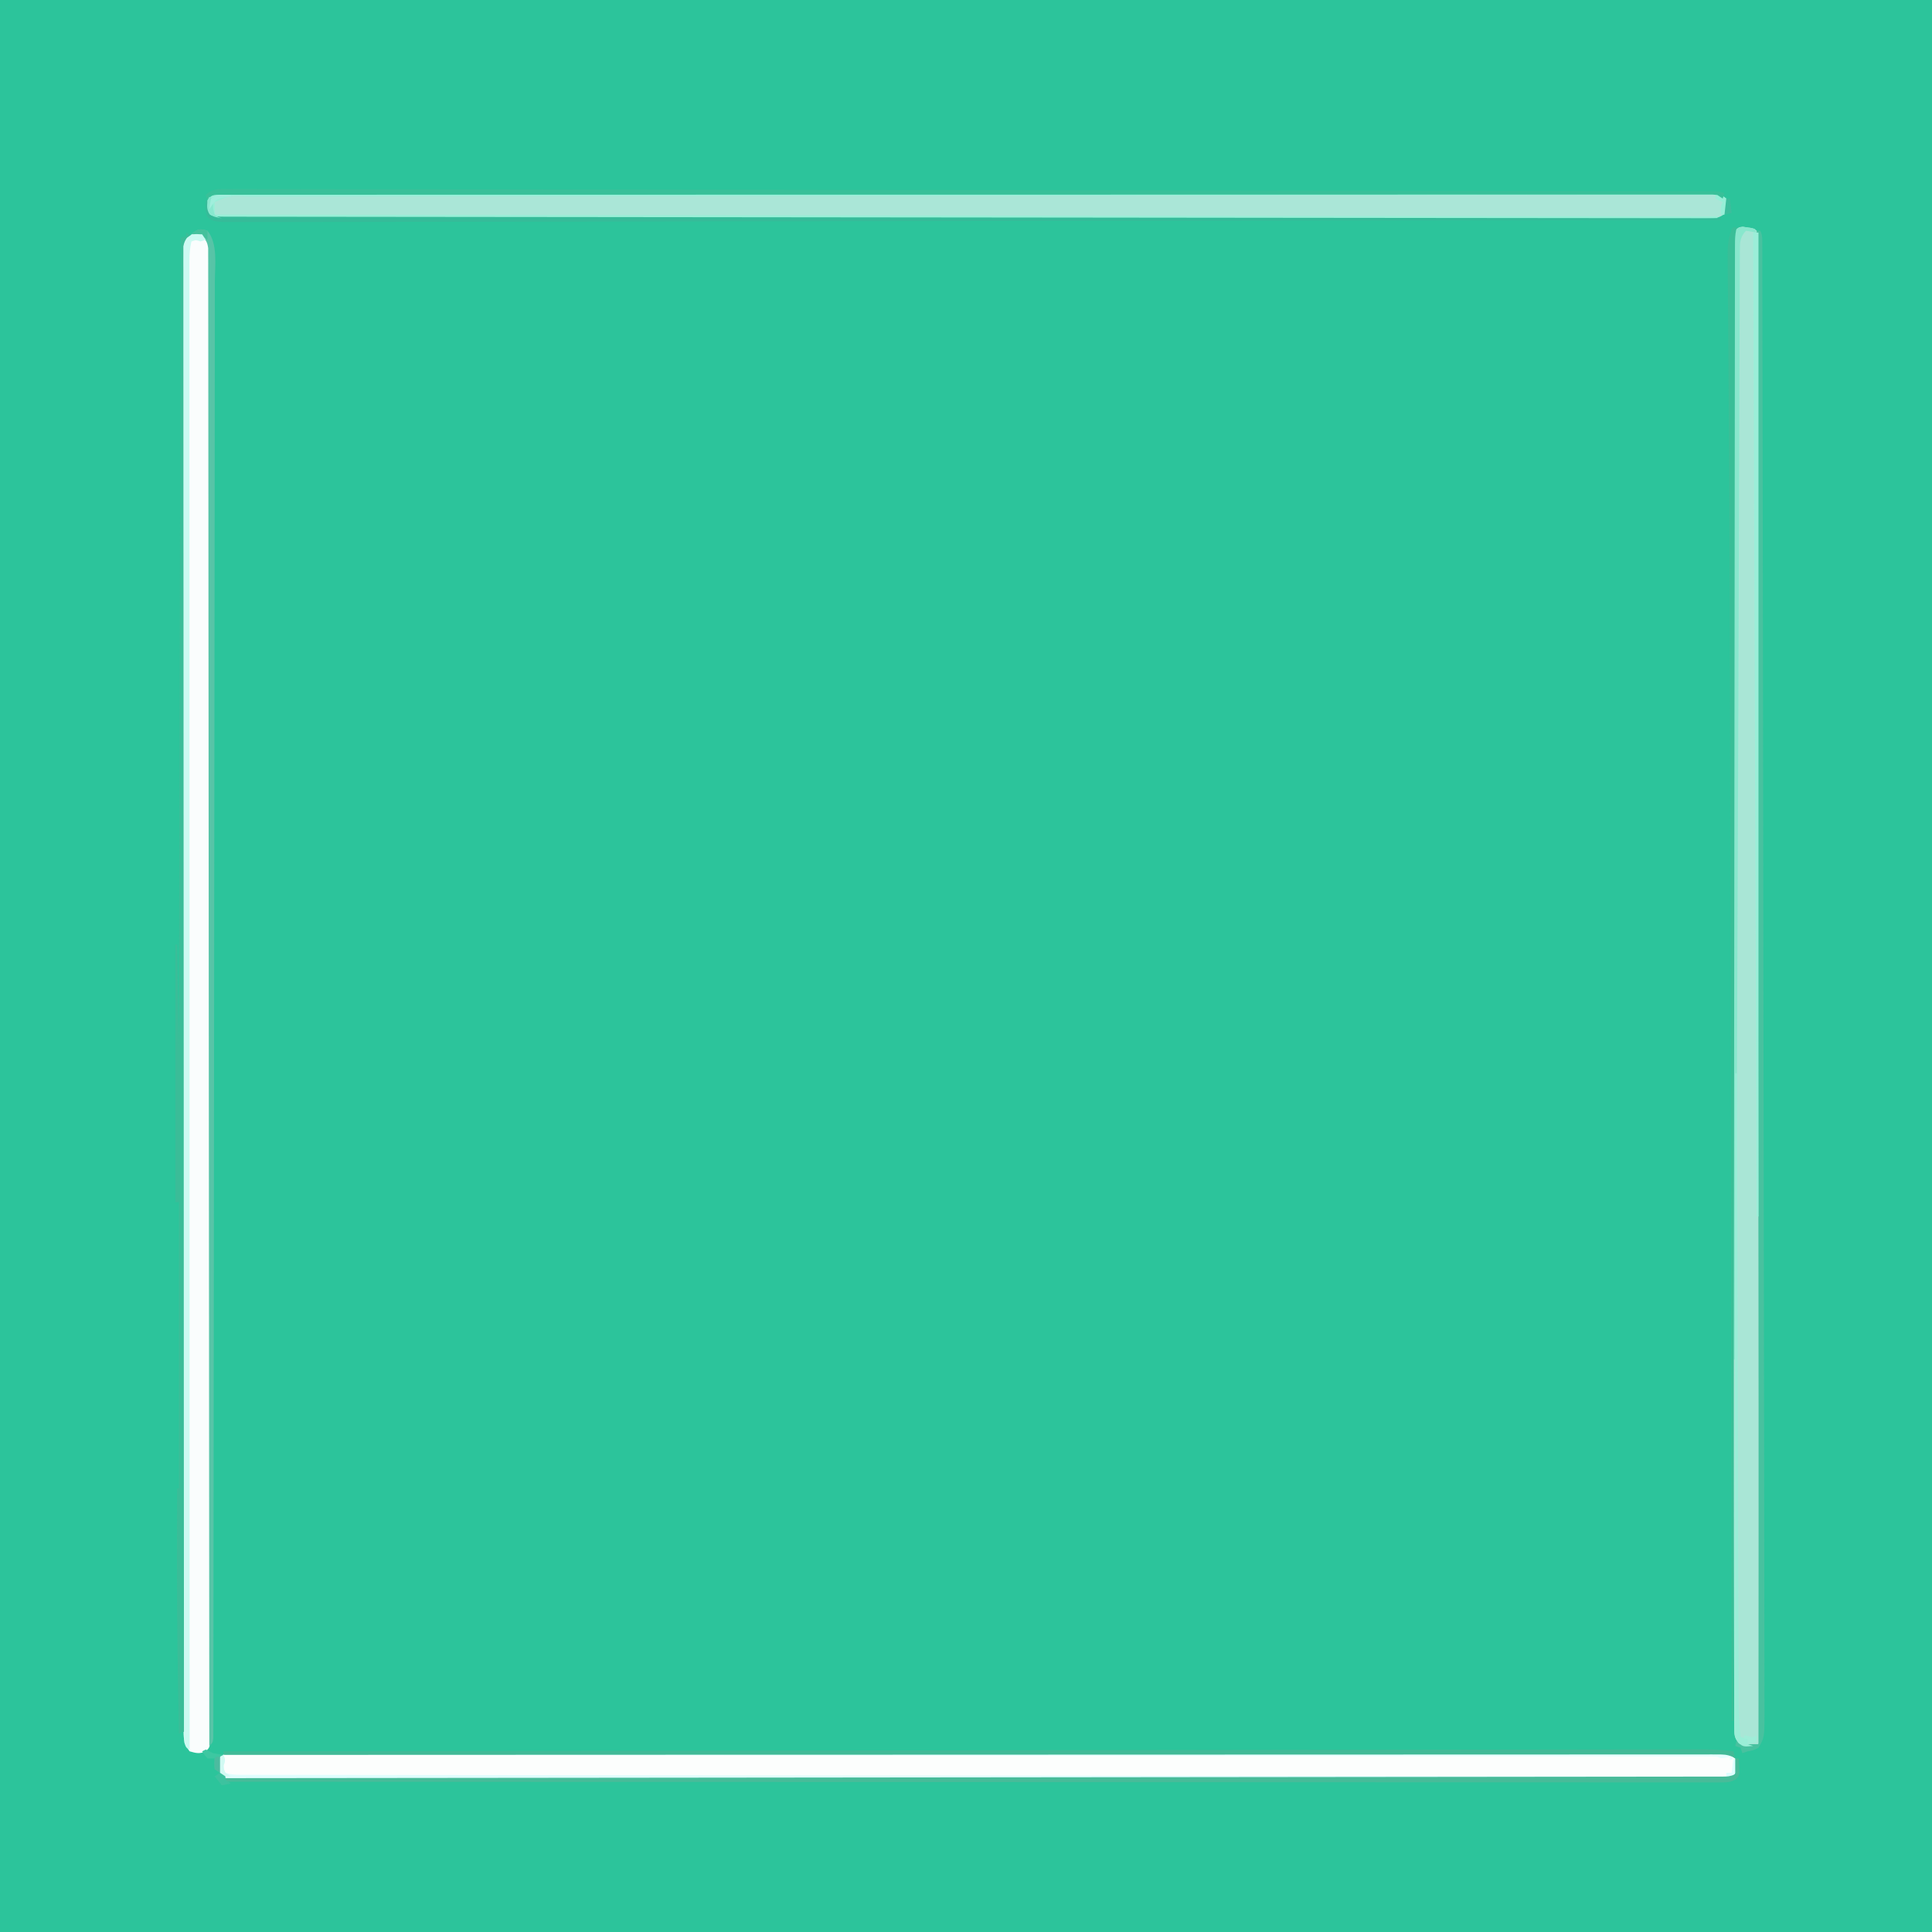 <?xml version="1.0" encoding="UTF-8"?>
<svg version="1.1" xmlns="http://www.w3.org/2000/svg" width="1080" height="1080">
<rect width="100%" height="100%" fill="#333333" stroke="none"/>
<path d="M0 0 C356.4 0 712.8 0 1080 0 C1080 356.4 1080 712.8 1080 1080 C723.6 1080 367.2 1080 0 1080 C0 723.6 0 367.2 0 0 Z " fill="#2CC49B" transform="translate(0,0)"/>
<path d="M0 0 C1.174 0.182 1.174 0.182 2.371 0.367 C3.549 0.526 3.549 0.526 4.75 0.688 C6.809 1.242 6.809 1.242 8.809 3.242 C9.009 5.949 9.083 8.554 9.07 11.262 C9.074 12.106 9.078 12.949 9.082 13.818 C9.093 16.678 9.09 19.538 9.087 22.398 C9.092 24.46 9.098 26.522 9.105 28.584 C9.121 34.286 9.124 39.989 9.125 45.691 C9.129 51.852 9.144 58.013 9.158 64.175 C9.18 74.922 9.195 85.67 9.205 96.417 C9.216 107.828 9.231 119.239 9.251 130.649 C9.252 131.364 9.253 132.078 9.254 132.815 C9.26 135.72 9.265 138.625 9.27 141.53 C9.321 169.891 9.359 198.252 9.393 226.613 C9.421 250.456 9.453 274.298 9.489 298.14 C9.492 299.723 9.494 301.306 9.496 302.889 C9.505 308.428 9.513 313.966 9.521 319.505 C9.635 394.804 9.725 470.102 9.801 545.401 C9.807 551.729 9.814 558.057 9.82 564.385 C9.873 616.187 9.918 667.989 9.93 719.791 C9.932 727.383 9.934 734.974 9.938 742.566 C9.945 759.376 9.949 776.185 9.943 792.995 C9.941 797.86 9.942 802.724 9.945 807.588 C9.948 813.018 9.946 818.449 9.94 823.879 C9.939 825.818 9.939 827.758 9.941 829.697 C9.944 832.297 9.941 834.897 9.936 837.497 C9.938 838.249 9.94 839.001 9.942 839.776 C9.931 842.876 9.797 845.278 8.809 848.242 C7.397 848.52 5.979 848.763 4.559 848.992 C3.77 849.131 2.981 849.271 2.168 849.414 C-0.191 849.242 -0.191 849.242 -2.307 847.627 C-4.745 844.542 -4.697 842.825 -4.709 838.917 C-4.722 837.601 -4.736 836.286 -4.75 834.931 C-4.745 833.462 -4.739 831.993 -4.733 830.524 C-4.742 828.959 -4.752 827.393 -4.763 825.827 C-4.791 821.478 -4.793 817.128 -4.791 812.778 C-4.793 808.01 -4.818 803.242 -4.84 798.474 C-4.881 788.892 -4.899 779.311 -4.911 769.729 C-4.921 761.678 -4.94 753.627 -4.966 745.576 C-4.969 744.409 -4.973 743.242 -4.977 742.039 C-4.984 739.649 -4.992 737.26 -5 734.871 C-5.091 705.451 -5.135 676.032 -5.173 646.613 C-5.187 636.024 -5.203 625.436 -5.22 614.848 C-5.349 533.24 -5.418 451.632 -5.429 370.024 C-5.43 363.815 -5.43 357.607 -5.431 351.398 C-5.432 349.62 -5.432 347.842 -5.432 346.064 C-5.436 317.001 -5.452 287.939 -5.475 258.876 C-5.499 227.657 -5.513 196.438 -5.514 165.218 C-5.515 161.809 -5.515 158.399 -5.515 154.989 C-5.515 154.151 -5.515 153.312 -5.515 152.448 C-5.516 139.03 -5.527 125.612 -5.542 112.194 C-5.556 98.849 -5.56 85.504 -5.551 72.159 C-5.547 64.253 -5.551 56.348 -5.567 48.443 C-5.578 42.56 -5.573 36.677 -5.562 30.794 C-5.56 28.408 -5.563 26.023 -5.572 23.637 C-5.583 20.413 -5.575 17.19 -5.563 13.966 C-5.571 13.027 -5.579 12.089 -5.586 11.123 C-5.535 4.885 -5.535 4.885 -3.805 1.65 C-2.191 0.242 -2.191 0.242 0 0 Z " fill="#A9E6D6" transform="translate(974.191,126.758)"/>
<path d="M0 0 C1.212 -0.01 2.424 -0.02 3.672 -0.03 C5.021 -0.02 6.37 -0.01 7.72 -0 C9.155 -0.004 10.591 -0.01 12.027 -0.017 C15.995 -0.032 19.962 -0.022 23.93 -0.007 C28.238 0.004 32.546 -0.009 36.854 -0.018 C44.412 -0.031 51.97 -0.029 59.528 -0.017 C70.766 0 82.005 -0.005 93.244 -0.015 C113.313 -0.032 133.382 -0.027 153.451 -0.012 C171.014 0.001 188.577 0.006 206.141 0.004 C207.304 0.004 208.468 0.004 209.666 0.003 C214.389 0.003 219.112 0.002 223.835 0.001 C268.169 -0.006 312.502 0.01 356.836 0.036 C396.25 0.059 435.665 0.064 475.079 0.054 C485.17 0.052 495.261 0.049 505.352 0.047 C507.216 0.046 507.216 0.046 509.117 0.046 C542.02 0.038 574.924 0.044 607.827 0.055 C611.367 0.056 614.906 0.058 618.445 0.059 C620.793 0.059 623.141 0.06 625.489 0.061 C643.043 0.067 660.598 0.065 678.152 0.061 C698.107 0.056 718.061 0.062 738.016 0.082 C749.193 0.093 760.37 0.095 771.546 0.086 C779.003 0.081 786.459 0.087 793.915 0.101 C798.17 0.109 802.424 0.113 806.679 0.103 C810.546 0.094 814.412 0.099 818.278 0.115 C819.672 0.118 821.066 0.116 822.46 0.109 C824.347 0.1 826.234 0.111 828.12 0.123 C829.167 0.123 830.213 0.124 831.292 0.124 C834.609 0.565 836.498 1.436 839.123 3.5 C839.635 7.087 839.946 9.378 837.748 12.375 C834.523 14.608 832.394 14.626 828.493 14.629 C826.682 14.634 826.682 14.634 824.834 14.639 C823.479 14.638 822.124 14.636 820.769 14.634 C819.336 14.636 817.902 14.639 816.468 14.642 C812.497 14.648 808.526 14.648 804.554 14.647 C800.246 14.647 795.937 14.653 791.628 14.659 C783.069 14.668 774.509 14.672 765.949 14.674 C755.703 14.677 745.456 14.686 735.209 14.694 C710.441 14.715 685.672 14.726 660.904 14.735 C649.194 14.739 637.484 14.744 625.775 14.749 C585.716 14.767 545.657 14.782 505.599 14.79 C503.083 14.79 500.567 14.791 498.051 14.791 C496.179 14.791 496.179 14.791 494.27 14.792 C487.948 14.793 481.627 14.794 475.305 14.795 C473.423 14.796 473.423 14.796 471.503 14.796 C430.803 14.804 390.103 14.827 349.403 14.86 C306.404 14.894 263.405 14.914 220.406 14.917 C215.689 14.918 210.973 14.918 206.257 14.919 C205.096 14.919 203.935 14.919 202.738 14.919 C184.014 14.921 165.29 14.937 146.566 14.958 C127.762 14.978 108.959 14.983 90.155 14.974 C78.972 14.969 67.788 14.975 56.604 14.996 C49.145 15.01 41.685 15.009 34.225 14.996 C29.968 14.989 25.71 14.988 21.453 15.005 C17.585 15.021 13.718 15.018 9.85 15 C8.454 14.997 7.059 15.001 5.663 15.012 C3.777 15.025 1.89 15.013 0.003 14.998 C-1.044 14.999 -2.091 14.999 -3.17 14.999 C-6.591 14.369 -7.775 13.225 -9.877 10.5 C-10.377 7.5 -10.377 7.5 -9.877 4.5 C-6.874 0.609 -4.836 0 0 0 Z " fill="#AAE6D7" transform="translate(125.877,107.5)"/>
<path d="M0 0 C3 0.562 3 0.562 5.156 2.722 C7.292 6.012 7.5 7.687 7.501 11.573 C7.511 12.789 7.521 14.005 7.532 15.257 C7.523 16.606 7.513 17.955 7.503 19.304 C7.508 20.743 7.513 22.182 7.521 23.621 C7.537 27.594 7.527 31.566 7.514 35.539 C7.504 39.854 7.517 44.169 7.527 48.485 C7.541 56.053 7.541 63.622 7.531 71.191 C7.516 82.446 7.523 93.7 7.535 104.955 C7.557 125.052 7.555 145.15 7.543 165.247 C7.533 182.833 7.53 200.419 7.535 218.005 C7.536 219.753 7.536 219.753 7.536 221.536 C7.537 226.265 7.539 230.994 7.54 235.724 C7.552 280.113 7.541 324.503 7.52 368.893 C7.501 408.361 7.502 447.829 7.521 487.297 C7.543 531.607 7.551 575.917 7.539 620.227 C7.538 624.947 7.537 629.667 7.535 634.387 C7.535 636.131 7.535 636.131 7.534 637.91 C7.53 655.489 7.535 673.069 7.545 690.648 C7.557 710.628 7.554 730.608 7.532 750.588 C7.52 761.781 7.52 772.974 7.535 784.167 C7.544 791.631 7.538 799.095 7.521 806.56 C7.511 810.821 7.508 815.081 7.522 819.342 C7.535 823.212 7.53 827.081 7.51 830.951 C7.505 832.348 7.508 833.746 7.518 835.143 C7.531 837.03 7.517 838.917 7.501 840.803 C7.501 841.851 7.501 842.899 7.501 843.978 C7 846.562 7 846.562 5.191 848.422 C1.8 850.187 -0.405 849.608 -4 848.562 C-6.835 844.895 -7.375 842.141 -7.377 837.566 C-7.389 835.747 -7.389 835.747 -7.401 833.891 C-7.394 832.546 -7.387 831.201 -7.38 829.855 C-7.384 828.42 -7.388 826.985 -7.394 825.549 C-7.407 821.587 -7.401 817.624 -7.392 813.662 C-7.385 809.358 -7.396 805.054 -7.404 800.75 C-7.416 793.201 -7.418 785.652 -7.411 778.102 C-7.402 766.877 -7.41 755.651 -7.422 744.425 C-7.441 724.379 -7.444 704.334 -7.439 684.288 C-7.434 666.746 -7.435 649.205 -7.44 631.663 C-7.441 629.313 -7.442 626.963 -7.443 624.613 C-7.444 621.071 -7.445 617.53 -7.446 613.989 C-7.457 581.054 -7.462 548.118 -7.454 515.183 C-7.453 513.32 -7.453 513.32 -7.453 511.419 C-7.45 501.329 -7.448 491.24 -7.445 481.151 C-7.435 441.784 -7.443 402.416 -7.467 363.049 C-7.493 318.851 -7.505 274.652 -7.498 230.454 C-7.498 225.745 -7.497 221.037 -7.496 216.328 C-7.496 215.169 -7.496 214.009 -7.496 212.815 C-7.494 195.28 -7.502 177.746 -7.515 160.212 C-7.529 140.282 -7.53 120.352 -7.513 100.422 C-7.503 89.259 -7.504 78.095 -7.522 66.932 C-7.532 59.485 -7.528 52.039 -7.512 44.593 C-7.504 40.343 -7.501 36.093 -7.517 31.844 C-7.53 27.983 -7.526 24.123 -7.506 20.262 C-7.503 18.869 -7.506 17.476 -7.516 16.083 C-7.529 14.2 -7.515 12.316 -7.5 10.433 C-7.5 9.388 -7.5 8.343 -7.5 7.266 C-6.667 2.764 -4.422 0.829 0 0 Z " fill="#FAFDFD" transform="translate(110,130.438)"/>
<path d="M0 0 C1.21 -0.006 2.419 -0.011 3.665 -0.017 C5.017 -0.013 6.369 -0.009 7.721 -0.004 C9.155 -0.007 10.59 -0.011 12.024 -0.015 C15.994 -0.024 19.963 -0.021 23.932 -0.016 C28.24 -0.013 32.548 -0.021 36.855 -0.028 C44.415 -0.038 51.974 -0.041 59.533 -0.039 C70.773 -0.036 82.014 -0.045 93.254 -0.055 C114.495 -0.074 135.735 -0.08 156.975 -0.081 C173.374 -0.082 189.772 -0.086 206.17 -0.093 C210.884 -0.094 215.599 -0.096 220.314 -0.098 C221.486 -0.098 222.658 -0.099 223.865 -0.099 C256.844 -0.112 289.823 -0.119 322.802 -0.119 C324.046 -0.118 325.29 -0.118 326.572 -0.118 C332.878 -0.118 339.185 -0.118 345.491 -0.118 C346.744 -0.118 347.996 -0.118 349.287 -0.118 C351.82 -0.118 354.353 -0.118 356.886 -0.117 C396.307 -0.116 435.727 -0.131 475.148 -0.159 C519.402 -0.189 563.657 -0.207 607.911 -0.205 C612.626 -0.205 617.341 -0.204 622.057 -0.204 C623.218 -0.204 624.379 -0.204 625.575 -0.204 C644.292 -0.204 663.01 -0.217 681.727 -0.234 C700.525 -0.251 719.323 -0.253 738.121 -0.24 C749.3 -0.233 760.479 -0.236 771.658 -0.256 C779.116 -0.268 786.573 -0.265 794.031 -0.251 C798.287 -0.243 802.542 -0.242 806.798 -0.258 C810.665 -0.272 814.532 -0.269 818.399 -0.25 C819.793 -0.247 821.188 -0.25 822.582 -0.261 C824.469 -0.274 826.356 -0.261 828.243 -0.246 C829.29 -0.246 830.337 -0.246 831.415 -0.247 C835.004 0.387 836.693 1.694 839.247 4.253 C839.747 7.315 839.747 7.315 839.247 10.253 C837.702 12.29 836.526 13.114 834.247 14.253 C832.372 14.35 830.494 14.381 828.617 14.383 C827.41 14.386 826.202 14.39 824.958 14.394 C823.603 14.393 822.248 14.391 820.894 14.39 C819.46 14.392 818.026 14.395 816.592 14.398 C812.621 14.405 808.65 14.406 804.678 14.406 C800.37 14.407 796.061 14.414 791.753 14.42 C783.193 14.431 774.633 14.437 766.074 14.441 C755.827 14.446 745.58 14.457 735.334 14.467 C710.565 14.493 685.796 14.508 661.028 14.521 C652.827 14.525 644.627 14.53 636.427 14.534 C592.859 14.56 549.291 14.582 505.723 14.594 C495.625 14.597 485.527 14.6 475.429 14.603 C473.547 14.604 473.547 14.604 471.627 14.604 C430.927 14.616 390.227 14.647 349.527 14.689 C307.712 14.732 265.897 14.758 224.082 14.764 C218.182 14.764 212.282 14.765 206.382 14.766 C205.22 14.767 204.059 14.767 202.863 14.767 C184.138 14.77 165.414 14.791 146.69 14.817 C127.887 14.843 109.083 14.851 90.279 14.84 C79.096 14.834 67.912 14.842 56.729 14.87 C49.269 14.887 41.809 14.886 34.349 14.87 C30.092 14.862 25.835 14.862 21.577 14.883 C17.709 14.902 13.842 14.899 9.974 14.877 C8.579 14.873 7.183 14.878 5.787 14.892 C3.901 14.909 2.014 14.893 0.128 14.875 C-0.919 14.876 -1.967 14.876 -3.045 14.877 C-5.753 14.253 -5.753 14.253 -8.124 11.945 C-9.753 9.253 -9.753 9.253 -9.69 5.565 C-8.121 0.021 -5.186 0.003 0 0 Z " fill="#FCFEFD" transform="translate(131.753,979.747)"/>
<path d="M0 0 C0.99 0.66 1.98 1.32 3 2 C2.01 2.33 1.02 2.66 0 3 C-0.33 278.55 -0.66 554.1 -1 838 C-1.99 838.33 -2.98 838.66 -4 839 C-4.178 829.479 -4.344 819.959 -4.5 810.438 C-4.518 809.353 -4.518 809.353 -4.536 808.246 C-4.942 783.288 -5.09 758.336 -5.062 733.375 C-5.062 732.582 -5.061 731.79 -5.06 730.973 C-5.049 721.316 -5.029 711.658 -5 702 C-4.67 702 -4.34 702 -4 702 C-4 649.2 -4 596.4 -4 542 C-4.66 542 -5.32 542 -6 542 C-6 494.48 -6 446.96 -6 398 C-5.67 398 -5.34 398 -5 398 C-4.67 416.48 -4.34 434.96 -4 454 C-3.67 305.17 -3.34 156.34 -3 3 C-2.01 2.67 -1.02 2.34 0 2 C0 1.34 0 0.68 0 0 Z " fill="#3ABD98" transform="translate(104,130)"/>
<path d="M0 0 C1.212 -0.01 2.424 -0.02 3.672 -0.03 C5.021 -0.02 6.37 -0.01 7.72 -0 C9.155 -0.004 10.591 -0.01 12.027 -0.017 C15.995 -0.032 19.962 -0.022 23.93 -0.007 C28.238 0.004 32.546 -0.009 36.854 -0.018 C44.412 -0.031 51.97 -0.029 59.528 -0.017 C70.766 0 82.005 -0.005 93.244 -0.015 C113.313 -0.032 133.382 -0.027 153.451 -0.012 C171.014 0.001 188.577 0.006 206.141 0.004 C207.304 0.004 208.468 0.004 209.666 0.003 C214.389 0.003 219.112 0.002 223.835 0.001 C268.169 -0.006 312.502 0.01 356.836 0.036 C396.25 0.059 435.665 0.064 475.079 0.054 C485.17 0.052 495.261 0.049 505.352 0.047 C507.216 0.046 507.216 0.046 509.117 0.046 C542.02 0.038 574.924 0.044 607.827 0.055 C611.367 0.056 614.906 0.058 618.445 0.059 C620.793 0.059 623.141 0.06 625.489 0.061 C643.043 0.067 660.598 0.065 678.152 0.061 C698.107 0.056 718.061 0.062 738.016 0.082 C749.193 0.093 760.37 0.095 771.546 0.086 C779.003 0.081 786.459 0.087 793.915 0.101 C798.17 0.109 802.424 0.113 806.679 0.103 C810.546 0.094 814.412 0.099 818.278 0.115 C819.672 0.118 821.066 0.116 822.46 0.109 C824.347 0.1 826.234 0.111 828.12 0.123 C829.167 0.123 830.213 0.124 831.292 0.124 C834.61 0.565 836.502 1.427 839.123 3.5 C839.484 6.928 839.682 9.381 838.123 12.5 C837.463 12.5 836.803 12.5 836.123 12.5 C835.998 7.75 835.998 7.75 837.123 5.5 C835.803 4.84 834.483 4.18 833.123 3.5 C833.123 2.84 833.123 2.18 833.123 1.5 C754.092 1.578 675.061 1.658 596.03 1.744 C594.861 1.745 593.692 1.746 592.488 1.748 C567.081 1.775 541.675 1.803 516.269 1.831 C503.81 1.845 491.352 1.859 478.893 1.873 C477.653 1.874 476.414 1.875 475.136 1.877 C434.929 1.921 394.721 1.962 354.513 2.001 C313.205 2.042 271.897 2.085 230.589 2.133 C224.759 2.14 218.928 2.147 213.098 2.153 C211.951 2.155 210.803 2.156 209.621 2.157 C191.126 2.178 172.631 2.196 154.136 2.212 C135.556 2.229 116.976 2.249 98.396 2.273 C87.349 2.287 76.302 2.298 65.254 2.306 C57.881 2.311 50.508 2.32 43.135 2.331 C38.93 2.338 34.725 2.343 30.52 2.343 C26.696 2.344 22.872 2.349 19.048 2.358 C17.021 2.361 14.994 2.36 12.967 2.358 C2.821 1.706 2.821 1.706 -5.877 5.5 C-5.877 7.81 -5.877 10.12 -5.877 12.5 C271.323 12.83 548.523 13.16 834.123 13.5 C834.123 13.83 834.123 14.16 834.123 14.5 C754.096 14.569 674.07 14.632 594.043 14.67 C592.268 14.67 592.268 14.67 590.456 14.671 C564.736 14.683 539.015 14.694 513.294 14.705 C500.681 14.709 488.069 14.715 475.456 14.72 C473.573 14.721 473.573 14.721 471.652 14.722 C430.939 14.739 390.225 14.769 349.512 14.805 C307.688 14.843 265.864 14.868 224.04 14.876 C218.139 14.877 212.237 14.878 206.335 14.88 C205.174 14.88 204.012 14.88 202.815 14.881 C184.086 14.885 165.356 14.904 146.626 14.928 C127.815 14.951 109.005 14.96 90.194 14.954 C79.006 14.951 67.818 14.959 56.63 14.983 C49.167 14.998 41.705 14.999 34.242 14.988 C29.983 14.982 25.724 14.982 21.464 15 C17.595 15.016 13.726 15.014 9.857 14.997 C8.46 14.994 7.064 14.998 5.668 15.009 C3.781 15.024 1.893 15.011 0.006 14.997 C-1.042 14.998 -2.089 14.998 -3.169 14.999 C-6.591 14.369 -7.775 13.225 -9.877 10.5 C-10.377 7.5 -10.377 7.5 -9.877 4.5 C-6.874 0.609 -4.836 0 0 0 Z " fill="#97EFD7" transform="translate(125.877,107.5)"/>
<path d="M0 0 C0.949 0.144 1.897 0.289 2.875 0.438 C3.535 1.427 4.195 2.417 4.875 3.438 C3.885 3.768 2.895 4.098 1.875 4.438 C1.215 4.107 0.555 3.777 -0.125 3.438 C-1.115 3.768 -2.105 4.098 -3.125 4.438 C-3.989 8.166 -4.25 11.608 -4.249 15.432 C-4.251 16.644 -4.254 17.857 -4.256 19.106 C-4.253 20.451 -4.251 21.795 -4.248 23.14 C-4.249 24.575 -4.25 26.01 -4.252 27.445 C-4.255 31.406 -4.251 35.367 -4.247 39.328 C-4.244 43.63 -4.246 47.933 -4.248 52.235 C-4.25 59.782 -4.248 67.328 -4.244 74.874 C-4.238 86.095 -4.238 97.316 -4.239 108.538 C-4.24 127.412 -4.237 146.286 -4.231 165.16 C-4.225 183.854 -4.221 202.547 -4.22 221.24 C-4.22 222.402 -4.22 223.563 -4.22 224.76 C-4.219 230.658 -4.219 236.556 -4.219 242.454 C-4.217 284.252 -4.21 326.049 -4.2 367.847 C-4.191 408.458 -4.184 449.069 -4.18 489.68 C-4.18 490.931 -4.18 492.183 -4.18 493.472 C-4.178 506.038 -4.177 518.605 -4.176 531.171 C-4.173 556.772 -4.17 582.372 -4.167 607.972 C-4.167 609.738 -4.167 609.738 -4.167 611.539 C-4.158 690.172 -4.142 768.805 -4.125 847.438 C-6.125 846.438 -6.125 846.438 -7.125 843.438 C-7.219 841.523 -7.252 839.606 -7.254 837.69 C-7.259 835.877 -7.259 835.877 -7.264 834.028 C-7.262 832.678 -7.261 831.327 -7.259 829.977 C-7.261 828.543 -7.264 827.11 -7.266 825.677 C-7.273 821.712 -7.273 817.747 -7.272 813.782 C-7.272 809.478 -7.278 805.174 -7.283 800.871 C-7.293 792.323 -7.297 783.775 -7.299 775.227 C-7.302 764.994 -7.31 754.761 -7.319 744.528 C-7.34 719.793 -7.351 695.059 -7.359 670.324 C-7.364 658.63 -7.369 646.936 -7.374 635.242 C-7.392 595.235 -7.407 555.229 -7.414 515.222 C-7.415 512.71 -7.415 510.198 -7.416 507.685 C-7.416 505.816 -7.416 505.816 -7.417 503.91 C-7.418 497.597 -7.419 491.284 -7.42 484.971 C-7.42 483.719 -7.421 482.466 -7.421 481.175 C-7.429 440.53 -7.452 399.885 -7.485 359.24 C-7.519 316.297 -7.539 273.354 -7.542 230.41 C-7.542 225.701 -7.543 220.991 -7.543 216.281 C-7.544 215.121 -7.544 213.961 -7.544 212.766 C-7.546 194.068 -7.562 175.369 -7.582 156.67 C-7.602 137.892 -7.608 119.114 -7.599 100.337 C-7.593 89.168 -7.599 78 -7.621 66.832 C-7.634 59.383 -7.634 51.934 -7.621 44.484 C-7.614 40.233 -7.613 35.982 -7.63 31.73 C-7.646 27.868 -7.643 24.006 -7.625 20.143 C-7.622 18.75 -7.625 17.356 -7.636 15.962 C-7.65 14.078 -7.637 12.194 -7.623 10.311 C-7.623 9.265 -7.624 8.219 -7.624 7.142 C-6.778 2.557 -4.539 0.635 0 0 Z " fill="#CDFAF2" transform="translate(110.125,130.562)"/>
<path d="M0 0 C5.891 7.251 4.138 19.28 4.113 28.08 C4.113 29.507 4.113 30.934 4.113 32.361 C4.113 36.282 4.107 40.202 4.1 44.122 C4.093 48.388 4.092 52.653 4.09 56.919 C4.086 64.394 4.079 71.87 4.069 79.345 C4.054 90.461 4.045 101.576 4.036 112.692 C4.021 133.696 3.998 154.699 3.974 175.703 C3.954 191.915 3.937 208.127 3.921 224.339 C3.916 229.003 3.911 233.668 3.906 238.332 C3.905 239.491 3.904 240.651 3.903 241.845 C3.87 274.458 3.834 307.07 3.795 339.682 C3.793 340.912 3.792 342.142 3.79 343.408 C3.782 349.641 3.775 355.873 3.767 362.106 C3.765 363.963 3.765 363.963 3.763 365.857 C3.76 368.36 3.757 370.863 3.753 373.366 C3.706 412.345 3.666 451.323 3.633 490.302 C3.596 534.072 3.552 577.842 3.498 621.611 C3.492 626.273 3.487 630.935 3.481 635.597 C3.479 636.745 3.478 637.893 3.477 639.076 C3.454 657.587 3.438 676.098 3.425 694.61 C3.411 713.192 3.389 731.774 3.36 750.356 C3.343 761.409 3.332 772.462 3.328 783.515 C3.325 790.885 3.315 798.254 3.299 805.624 C3.29 809.832 3.284 814.039 3.287 818.247 C3.29 822.067 3.284 825.887 3.27 829.707 C3.266 831.088 3.266 832.468 3.27 833.849 C3.274 835.71 3.266 837.572 3.256 839.434 C3.255 840.468 3.254 841.503 3.252 842.569 C3 845 3 845 1 847 C1 846.271 0.999 845.543 0.999 844.792 C0.955 765.502 0.908 686.211 0.841 606.92 C0.84 605.737 0.839 604.553 0.838 603.334 C0.816 577.613 0.794 551.892 0.771 526.171 C0.76 513.558 0.749 500.946 0.738 488.333 C0.736 487.078 0.735 485.823 0.734 484.53 C0.699 443.816 0.673 403.102 0.652 362.389 C0.63 320.565 0.599 278.741 0.555 236.917 C0.549 231.016 0.543 225.114 0.537 219.212 C0.536 218.051 0.534 216.889 0.533 215.692 C0.514 196.963 0.506 178.233 0.502 159.503 C0.497 140.693 0.481 121.882 0.454 103.071 C0.439 91.883 0.432 80.695 0.436 69.507 C0.439 62.044 0.43 54.582 0.413 47.119 C0.403 42.86 0.398 38.601 0.407 34.342 C0.414 30.472 0.408 26.603 0.391 22.734 C0.387 21.337 0.388 19.941 0.395 18.545 C0.403 16.658 0.392 14.77 0.379 12.883 C0.378 11.835 0.377 10.788 0.377 9.708 C-0.057 6.588 -0.786 5.219 -3 3 C-6.102 2.191 -6.102 2.191 -9 2 C-5.963 -1.037 -4.062 -1.354 0 0 Z " fill="#57C4A7" transform="translate(116,129)"/>
<path d="M0 0 C0.66 0 1.32 0 2 0 C3.325 2.649 3.129 4.636 3.134 7.605 C3.139 8.807 3.143 10.009 3.148 11.247 C3.147 12.596 3.147 13.944 3.147 15.293 C3.15 16.72 3.154 18.147 3.158 19.574 C3.169 23.527 3.173 27.48 3.176 31.433 C3.18 35.722 3.19 40.01 3.2 44.299 C3.218 52.819 3.23 61.34 3.241 69.86 C3.254 80.06 3.273 90.26 3.292 100.46 C3.337 125.118 3.373 149.776 3.407 174.433 C3.423 186.093 3.441 197.752 3.459 209.412 C3.519 249.305 3.578 289.198 3.629 329.092 C3.632 331.597 3.635 334.103 3.638 336.609 C3.642 339.12 3.645 341.632 3.648 344.144 C3.655 349.183 3.661 354.222 3.667 359.261 C3.669 360.511 3.671 361.76 3.672 363.048 C3.724 403.567 3.789 444.087 3.861 484.607 C3.937 527.423 4.002 570.238 4.054 613.054 C4.06 617.752 4.066 622.45 4.071 627.148 C4.073 628.304 4.074 629.461 4.076 630.653 C4.099 649.291 4.133 667.928 4.169 686.566 C4.206 705.291 4.232 724.016 4.246 742.742 C4.255 753.873 4.272 765.005 4.301 776.136 C4.32 783.567 4.328 790.999 4.327 798.43 C4.326 802.667 4.331 806.904 4.348 811.141 C4.364 814.996 4.366 818.851 4.358 822.707 C4.356 824.745 4.37 826.784 4.384 828.822 C4.323 842.264 4.323 842.264 1 848 C-2 849.5 -2 849.5 -5 850 C-5.99 850.33 -6.98 850.66 -8 851 C-8.495 849.515 -8.495 849.515 -9 848 C-9.99 847.67 -10.98 847.34 -12 847 C-11.67 845.68 -11.34 844.36 -11 843 C-10.505 844.485 -10.505 844.485 -10 846 C-6.37 846 -2.74 846 1 846 C1.034 809.084 1.052 772.167 1.062 735.251 C1.062 732.949 1.063 730.647 1.064 728.345 C1.088 641.251 1.018 554.158 0.505 259.452 C0.498 256.258 0.492 253.063 0.486 249.869 C0.333 168.365 0.174 86.861 0 0 Z " fill="#48C19F" transform="translate(982,129)"/>
<path d="M0 0 C1.187 0.182 1.187 0.182 2.398 0.367 C3.593 0.526 3.593 0.526 4.812 0.688 C5.46 0.871 6.107 1.054 6.773 1.242 C7.103 1.902 7.433 2.562 7.773 3.242 C4.803 2.747 4.803 2.747 1.773 2.242 C-1.581 5.747 -1.657 8.959 -1.624 13.581 C-1.631 14.326 -1.637 15.071 -1.644 15.839 C-1.662 18.351 -1.659 20.863 -1.657 23.376 C-1.665 25.191 -1.676 27.007 -1.687 28.823 C-1.714 33.829 -1.723 38.836 -1.729 43.843 C-1.739 49.246 -1.766 54.649 -1.79 60.052 C-1.831 69.455 -1.861 78.858 -1.884 88.261 C-1.917 102.031 -1.967 115.8 -2.021 129.569 C-2.11 152.139 -2.185 174.709 -2.252 197.279 C-2.344 228.002 -2.449 258.724 -2.56 289.447 C-2.598 299.885 -2.635 310.322 -2.672 320.759 C-2.682 323.352 -2.691 325.945 -2.7 328.539 C-2.761 345.248 -2.819 361.958 -2.875 378.668 C-3.162 463.527 -3.612 548.385 -4.227 633.242 C-4.557 633.242 -4.887 633.242 -5.227 633.242 C-5.278 573.332 -5.326 513.421 -5.354 453.511 C-5.354 452.625 -5.354 451.738 -5.355 450.825 C-5.364 431.568 -5.372 412.311 -5.38 393.054 C-5.384 383.611 -5.387 374.167 -5.391 364.724 C-5.392 363.784 -5.392 362.845 -5.393 361.876 C-5.405 331.397 -5.428 300.917 -5.455 270.437 C-5.484 239.125 -5.502 207.813 -5.508 176.501 C-5.509 172.082 -5.51 167.663 -5.511 163.244 C-5.511 162.374 -5.512 161.505 -5.512 160.609 C-5.515 146.588 -5.529 132.566 -5.547 118.545 C-5.565 104.462 -5.571 90.379 -5.567 76.295 C-5.565 67.92 -5.571 59.545 -5.589 51.17 C-5.601 44.928 -5.598 38.686 -5.589 32.444 C-5.588 29.91 -5.592 27.376 -5.601 24.841 C-5.613 21.413 -5.607 17.986 -5.596 14.558 C-5.604 13.559 -5.611 12.56 -5.62 11.532 C-5.613 10.621 -5.606 9.71 -5.599 8.772 C-5.6 7.988 -5.6 7.204 -5.601 6.396 C-5 2.936 -3.627 0.395 0 0 Z " fill="#89E7CD" transform="translate(974.227,126.758)"/>
<path d="M0 0 C0.66 0 1.32 0 2 0 C1.838 0.54 1.675 1.08 1.508 1.636 C0.909 4.424 0.872 6.972 0.869 9.825 C0.866 11.025 0.862 12.226 0.858 13.462 C0.859 14.798 0.86 16.134 0.861 17.47 C0.859 18.892 0.856 20.314 0.853 21.736 C0.845 25.665 0.843 29.594 0.843 33.524 C0.841 37.79 0.834 42.056 0.827 46.322 C0.816 53.807 0.808 61.291 0.803 68.776 C0.796 79.905 0.783 91.034 0.769 102.163 C0.745 120.882 0.726 139.602 0.709 158.321 C0.693 176.861 0.674 195.402 0.653 213.943 C0.652 215.095 0.65 216.246 0.649 217.433 C0.642 223.282 0.636 229.131 0.629 234.98 C0.581 276.434 0.538 317.889 0.497 359.343 C0.458 399.622 0.417 439.9 0.372 480.178 C0.371 481.419 0.37 482.66 0.368 483.939 C0.355 496.402 0.341 508.864 0.327 521.327 C0.299 546.716 0.271 572.105 0.244 597.494 C0.242 598.662 0.241 599.829 0.24 601.032 C0.155 679.021 0.077 757.011 0 835 C-0.33 835 -0.66 835 -1 835 C-1.002 833.791 -1.003 832.581 -1.005 831.335 C-1.083 777.422 -1.161 723.508 -1.244 669.595 C-1.245 668.764 -1.246 667.934 -1.248 667.079 C-1.275 648.985 -1.303 630.891 -1.331 612.797 C-1.345 603.91 -1.359 595.022 -1.372 586.135 C-1.374 585.251 -1.375 584.368 -1.376 583.457 C-1.417 557.086 -1.456 530.716 -1.494 504.345 C-1.546 467.719 -1.601 431.094 -1.66 394.468 C-1.673 386.062 -1.686 377.655 -1.699 369.249 C-1.805 300.054 -1.929 230.86 -2.307 161.667 C-2.328 157.737 -2.35 153.807 -2.37 149.877 C-2.492 127.123 -2.617 104.368 -2.78 81.613 C-2.84 73.176 -2.894 64.739 -2.942 56.302 C-2.976 50.631 -3.018 44.96 -3.067 39.288 C-3.095 35.888 -3.114 32.488 -3.13 29.087 C-3.139 27.546 -3.152 26.004 -3.169 24.463 C-3.336 8.634 -3.336 8.634 -1 1 C-0.67 0.67 -0.34 0.34 0 0 Z " fill="#39BE97" transform="translate(969,127)"/>
<path d="M0 0 C1 3 1 3 0 6 C0.157 8.128 0.157 8.128 1 10 C4.17 11.057 6.403 11.127 9.733 11.131 C11.541 11.136 11.541 11.136 13.385 11.142 C14.732 11.141 16.078 11.14 17.425 11.139 C18.855 11.141 20.284 11.144 21.713 11.147 C25.667 11.155 29.622 11.157 33.576 11.157 C37.868 11.159 42.16 11.166 46.451 11.173 C53.982 11.184 61.513 11.192 69.043 11.197 C80.241 11.204 91.439 11.217 102.637 11.231 C121.472 11.255 140.306 11.274 159.141 11.291 C177.797 11.307 196.453 11.326 215.109 11.347 C216.847 11.349 216.847 11.349 218.62 11.351 C224.505 11.358 230.389 11.364 236.274 11.371 C277.984 11.419 319.694 11.462 361.404 11.503 C401.932 11.542 442.459 11.583 482.987 11.628 C484.86 11.63 484.86 11.63 486.771 11.632 C499.31 11.645 511.849 11.659 524.388 11.673 C549.933 11.701 575.477 11.729 601.022 11.756 C602.197 11.758 603.371 11.759 604.581 11.76 C683.054 11.845 761.527 11.923 840 12 C840 11.34 840 10.68 840 10 C840.99 10 841.98 10 843 10 C843.33 7.36 843.66 4.72 844 2 C844.66 2.33 845.32 2.66 846 3 C846.368 8.515 846.368 8.515 844.625 10.812 C841.434 13.144 839.286 13.126 835.37 13.13 C834.163 13.133 832.955 13.137 831.711 13.141 C830.356 13.14 829.001 13.138 827.646 13.137 C826.213 13.139 824.779 13.142 823.345 13.145 C819.374 13.152 815.403 13.153 811.431 13.153 C807.123 13.154 802.814 13.161 798.506 13.167 C789.946 13.178 781.386 13.184 772.827 13.188 C762.58 13.193 752.333 13.204 742.086 13.214 C717.318 13.24 692.549 13.255 667.781 13.268 C659.58 13.272 651.38 13.277 643.18 13.281 C599.612 13.307 556.044 13.329 512.476 13.341 C502.378 13.344 492.28 13.347 482.182 13.35 C480.3 13.351 480.3 13.351 478.38 13.351 C437.68 13.363 396.98 13.394 356.28 13.436 C314.465 13.479 272.65 13.505 230.835 13.511 C224.935 13.511 219.035 13.512 213.135 13.513 C211.973 13.514 210.812 13.514 209.615 13.514 C190.891 13.517 172.167 13.538 153.443 13.564 C134.64 13.59 115.836 13.598 97.032 13.587 C85.849 13.581 74.665 13.589 63.481 13.617 C56.022 13.634 48.562 13.633 41.102 13.617 C36.845 13.609 32.588 13.609 28.33 13.63 C24.462 13.649 20.595 13.646 16.727 13.624 C15.332 13.62 13.936 13.625 12.54 13.639 C10.654 13.656 8.767 13.64 6.881 13.622 C5.833 13.623 4.786 13.623 3.708 13.624 C1 13 1 13 -1.375 10.695 C-3 8 -3 8 -2.875 4.25 C-2.586 3.178 -2.297 2.105 -2 1 C-1.34 0.67 -0.68 0.34 0 0 Z " fill="#DFFEFE" transform="translate(125,981)"/>
<path d="M0 0 C1.215 -0.006 2.43 -0.011 3.682 -0.017 C5.035 -0.008 6.388 0.001 7.741 0.011 C9.181 0.01 10.621 0.008 12.061 0.005 C16.039 -0.001 20.018 0.013 23.997 0.029 C28.317 0.044 32.637 0.041 36.957 0.04 C44.536 0.041 52.115 0.054 59.694 0.074 C70.964 0.103 82.234 0.115 93.504 0.124 C112.461 0.138 131.417 0.168 150.374 0.205 C169.152 0.242 187.93 0.273 206.708 0.296 C207.874 0.297 209.041 0.299 210.243 0.3 C214.978 0.306 219.713 0.312 224.448 0.318 C267.628 0.37 310.807 0.437 353.986 0.513 C394.777 0.585 435.569 0.648 476.36 0.7 C477.617 0.701 478.873 0.703 480.168 0.705 C485.234 0.711 490.3 0.718 495.366 0.724 C497.891 0.727 500.415 0.731 502.939 0.734 C505.458 0.737 507.976 0.74 510.494 0.743 C550.559 0.795 590.624 0.854 630.689 0.914 C642.43 0.932 654.17 0.949 665.911 0.965 C690.607 0.999 715.304 1.036 740 1.081 C750.218 1.1 760.436 1.118 770.654 1.13 C779.119 1.141 787.584 1.155 796.05 1.173 C800.316 1.183 804.583 1.19 808.85 1.193 C812.725 1.196 816.6 1.204 820.475 1.215 C821.874 1.219 823.274 1.22 824.673 1.22 C826.562 1.22 828.452 1.226 830.341 1.233 C831.39 1.235 832.439 1.237 833.521 1.239 C836.108 1.367 836.108 1.367 839.108 2.367 C838.778 3.357 838.448 4.347 838.108 5.367 C837.118 4.707 836.128 4.047 835.108 3.367 C832.431 3.067 832.431 3.067 829.352 3.118 C827.537 3.111 827.537 3.111 825.686 3.103 C824.333 3.108 822.981 3.113 821.628 3.118 C820.193 3.117 818.758 3.114 817.323 3.111 C813.352 3.104 809.381 3.109 805.411 3.117 C801.101 3.123 796.791 3.117 792.482 3.113 C784.919 3.107 777.357 3.109 769.795 3.115 C758.55 3.125 747.305 3.124 736.06 3.12 C717.146 3.113 698.232 3.117 679.318 3.125 C660.581 3.134 641.844 3.139 623.107 3.139 C621.943 3.139 620.779 3.139 619.58 3.139 C614.856 3.139 610.132 3.139 605.408 3.138 C561.058 3.138 516.708 3.147 472.358 3.163 C432.924 3.176 393.49 3.183 354.056 3.182 C351.524 3.182 348.992 3.182 346.46 3.182 C345.209 3.182 343.957 3.182 342.667 3.182 C336.367 3.182 330.066 3.182 323.766 3.182 C321.902 3.182 321.902 3.182 320 3.182 C287.085 3.181 254.17 3.186 221.256 3.192 C220.085 3.192 218.915 3.192 217.709 3.193 C213.003 3.193 208.296 3.194 203.59 3.195 C187.191 3.198 170.792 3.2 154.394 3.2 C133.265 3.201 112.136 3.205 91.007 3.215 C79.823 3.22 68.639 3.222 57.456 3.221 C49.997 3.22 42.538 3.223 35.08 3.229 C30.822 3.232 26.565 3.234 22.307 3.231 C18.441 3.229 14.574 3.231 10.708 3.237 C9.311 3.238 7.915 3.238 6.519 3.235 C4.633 3.233 2.748 3.237 0.863 3.241 C-0.708 3.241 -0.708 3.241 -2.31 3.242 C-5.01 3.257 -5.01 3.257 -7.892 4.367 C-8.222 5.027 -8.552 5.687 -8.892 6.367 C-9.222 5.377 -9.552 4.387 -9.892 3.367 C-6.59 0.378 -4.406 -0.006 0 0 Z " fill="#39C099" transform="translate(124.892,105.633)"/>
<path d="M0 0 C0.66 0 1.32 0 2 0 C2.108 1.603 2.186 3.207 2.25 4.812 C2.296 5.706 2.343 6.599 2.391 7.52 C2 10 2 10 0.344 11.632 C-2.604 13.352 -4.496 13.374 -7.902 13.373 C-9.119 13.379 -10.337 13.386 -11.591 13.393 C-12.947 13.385 -14.302 13.377 -15.658 13.369 C-17.1 13.371 -18.542 13.375 -19.985 13.38 C-23.971 13.389 -27.957 13.379 -31.943 13.367 C-36.271 13.357 -40.599 13.364 -44.927 13.369 C-52.519 13.375 -60.112 13.37 -67.704 13.358 C-78.994 13.34 -90.284 13.339 -101.574 13.341 C-120.564 13.345 -139.553 13.335 -158.543 13.317 C-177.352 13.299 -196.16 13.288 -214.969 13.285 C-216.722 13.284 -216.722 13.284 -218.51 13.284 C-224.443 13.283 -230.377 13.282 -236.31 13.281 C-278.364 13.275 -320.417 13.255 -362.47 13.226 C-403.331 13.199 -444.191 13.178 -485.051 13.165 C-486.31 13.164 -487.569 13.164 -488.866 13.164 C-501.509 13.16 -514.152 13.156 -526.795 13.152 C-552.55 13.144 -578.306 13.136 -604.062 13.127 C-605.839 13.126 -605.839 13.126 -607.651 13.126 C-686.767 13.098 -765.884 13.051 -845 13 C-844.67 12.34 -844.34 11.68 -844 11 C-843.271 10.999 -842.543 10.999 -841.792 10.998 C-762.502 10.92 -683.211 10.842 -603.92 10.756 C-602.145 10.754 -602.145 10.754 -600.334 10.752 C-574.613 10.725 -548.892 10.697 -523.171 10.669 C-510.558 10.655 -497.946 10.641 -485.333 10.628 C-484.078 10.626 -482.823 10.625 -481.53 10.624 C-440.816 10.579 -400.102 10.538 -359.389 10.499 C-317.565 10.459 -275.741 10.415 -233.917 10.367 C-228.016 10.36 -222.114 10.354 -216.212 10.347 C-215.051 10.346 -213.889 10.344 -212.692 10.343 C-193.963 10.322 -175.233 10.304 -156.503 10.288 C-137.693 10.271 -118.882 10.251 -100.071 10.227 C-88.883 10.213 -77.695 10.202 -66.507 10.195 C-59.044 10.189 -51.582 10.181 -44.119 10.169 C-39.86 10.162 -35.601 10.157 -31.342 10.157 C-27.472 10.156 -23.603 10.151 -19.734 10.142 C-18.337 10.14 -16.941 10.139 -15.545 10.14 C-13.658 10.142 -11.77 10.136 -9.883 10.131 C-8.835 10.13 -7.788 10.128 -6.708 10.127 C-3.752 10.077 -3.752 10.077 0 9 C0 6.03 0 3.06 0 0 Z " fill="#48BB99" transform="translate(970,983)"/>
<path d="M0 0 C0.33 0 0.66 0 1 0 C1.33 2.64 1.66 5.28 2 8 C5.181 9.06 7.429 9.127 10.772 9.131 C12.592 9.136 12.592 9.136 14.449 9.142 C15.806 9.141 17.162 9.14 18.519 9.139 C19.958 9.141 21.398 9.144 22.837 9.147 C26.82 9.155 30.803 9.157 34.786 9.157 C39.108 9.159 43.431 9.166 47.753 9.173 C55.338 9.184 62.923 9.192 70.508 9.197 C81.786 9.204 93.065 9.217 104.343 9.231 C123.313 9.255 142.282 9.274 161.252 9.291 C180.042 9.307 198.832 9.326 217.622 9.347 C218.789 9.348 219.956 9.35 221.159 9.351 C227.085 9.358 233.012 9.364 238.939 9.371 C280.948 9.419 322.958 9.462 364.968 9.503 C405.786 9.542 446.605 9.583 487.424 9.628 C488.681 9.629 489.939 9.63 491.234 9.632 C503.864 9.645 516.493 9.659 529.122 9.673 C554.85 9.701 580.578 9.729 606.306 9.756 C608.08 9.758 608.08 9.758 609.891 9.76 C688.927 9.845 767.964 9.923 847 10 C847 10.33 847 10.66 847 11 C767.302 11.112 687.604 11.224 607.905 11.328 C606.726 11.33 605.547 11.331 604.333 11.333 C578.712 11.367 553.092 11.4 527.471 11.433 C514.907 11.45 502.343 11.466 489.78 11.482 C488.529 11.484 487.279 11.485 485.991 11.487 C445.444 11.54 404.897 11.596 364.35 11.654 C322.693 11.713 281.036 11.769 239.379 11.821 C233.5 11.828 227.62 11.835 221.74 11.843 C220.583 11.844 219.426 11.846 218.234 11.847 C199.583 11.871 180.932 11.898 162.281 11.926 C143.544 11.954 124.807 11.979 106.07 12 C94.93 12.012 83.789 12.028 72.648 12.047 C65.213 12.06 57.778 12.069 50.343 12.075 C46.102 12.078 41.861 12.083 37.62 12.093 C33.764 12.102 29.908 12.106 26.052 12.106 C24.664 12.107 23.275 12.11 21.887 12.114 C4.394 12.169 4.394 12.169 1.062 9.375 C-0.371 6.17 -0.2 3.468 0 0 Z " fill="#36BB99" transform="translate(115,112)"/>
<path d="M0 0 C80.041 -0.051 160.081 -0.099 240.122 -0.127 C241.898 -0.128 241.898 -0.128 243.709 -0.128 C269.433 -0.137 295.156 -0.146 320.88 -0.153 C333.494 -0.157 346.108 -0.161 358.722 -0.165 C359.977 -0.165 361.232 -0.166 362.526 -0.166 C403.246 -0.179 443.967 -0.201 484.687 -0.229 C526.517 -0.257 568.347 -0.276 610.177 -0.282 C616.079 -0.283 621.981 -0.284 627.882 -0.285 C629.044 -0.285 630.206 -0.285 631.403 -0.285 C650.136 -0.289 668.87 -0.303 687.604 -0.32 C706.416 -0.338 725.229 -0.345 744.042 -0.341 C755.233 -0.338 766.423 -0.344 777.614 -0.362 C785.077 -0.374 792.54 -0.374 800.003 -0.365 C804.263 -0.361 808.523 -0.361 812.783 -0.375 C816.652 -0.387 820.521 -0.385 824.39 -0.372 C825.788 -0.37 827.185 -0.373 828.582 -0.382 C830.469 -0.392 832.355 -0.383 834.241 -0.373 C835.813 -0.373 835.813 -0.373 837.416 -0.374 C840.338 0.049 841.225 0.7 843 3 C842.34 3.33 841.68 3.66 841 4 C841 3.34 841 2.68 841 2 C840.216 2.186 839.433 2.371 838.625 2.562 C836 3 836 3 834 2 C832.137 1.903 830.27 1.871 828.404 1.869 C826.604 1.864 826.604 1.864 824.768 1.858 C823.421 1.859 822.075 1.86 820.729 1.861 C819.304 1.859 817.88 1.856 816.455 1.853 C812.509 1.845 808.562 1.843 804.616 1.843 C800.335 1.841 796.054 1.834 791.772 1.827 C784.258 1.816 776.744 1.808 769.23 1.803 C758.057 1.796 746.884 1.783 735.711 1.769 C716.919 1.745 698.127 1.726 679.335 1.709 C660.72 1.693 642.105 1.674 623.49 1.653 C622.334 1.652 621.178 1.65 619.987 1.649 C614.116 1.642 608.246 1.636 602.375 1.629 C560.759 1.581 519.142 1.538 477.526 1.497 C437.088 1.458 396.651 1.417 356.213 1.372 C354.968 1.371 353.722 1.37 352.438 1.368 C339.928 1.355 327.418 1.341 314.907 1.327 C289.421 1.299 263.935 1.271 238.448 1.244 C236.69 1.242 236.69 1.242 234.897 1.24 C156.598 1.155 78.299 1.077 0 1 C0 0.67 0 0.34 0 0 Z " fill="#E7FEFE" transform="translate(126,980)"/>
<path d="M0 0 C0.33 1.32 0.66 2.64 1 4 C0.461 3.675 -0.077 3.35 -0.632 3.016 C-3.543 1.767 -5.722 1.751 -8.889 1.752 C-10.104 1.747 -11.318 1.743 -12.57 1.738 C-13.922 1.743 -15.274 1.748 -16.626 1.754 C-18.065 1.752 -19.504 1.75 -20.943 1.747 C-24.92 1.741 -28.896 1.747 -32.873 1.755 C-37.191 1.762 -41.508 1.758 -45.826 1.754 C-53.4 1.75 -60.975 1.753 -68.55 1.762 C-79.813 1.774 -91.076 1.774 -102.339 1.773 C-121.284 1.77 -140.228 1.777 -159.173 1.789 C-177.937 1.8 -196.701 1.808 -215.465 1.81 C-216.63 1.81 -217.796 1.811 -218.997 1.811 C-224.916 1.811 -230.836 1.812 -236.755 1.813 C-278.709 1.817 -320.662 1.83 -362.616 1.849 C-403.379 1.867 -444.142 1.882 -484.906 1.89 C-486.162 1.89 -487.418 1.891 -488.712 1.891 C-501.324 1.894 -513.937 1.896 -526.55 1.899 C-552.245 1.904 -577.94 1.909 -603.634 1.915 C-605.407 1.916 -605.407 1.916 -607.215 1.916 C-686.143 1.935 -765.072 1.966 -844 2 C-844 1.34 -844 0.68 -844 0 C-764.521 -0.113 -685.041 -0.224 -605.562 -0.328 C-604.386 -0.33 -603.21 -0.331 -601.999 -0.333 C-576.445 -0.367 -550.891 -0.4 -525.337 -0.433 C-512.806 -0.45 -500.275 -0.466 -487.744 -0.482 C-486.497 -0.484 -485.25 -0.485 -483.965 -0.487 C-443.529 -0.54 -403.093 -0.596 -362.657 -0.654 C-321.111 -0.713 -279.566 -0.769 -238.021 -0.821 C-232.156 -0.828 -226.291 -0.835 -220.426 -0.843 C-219.272 -0.844 -218.117 -0.846 -216.928 -0.847 C-198.329 -0.871 -179.731 -0.898 -161.132 -0.926 C-142.445 -0.954 -123.757 -0.979 -105.07 -1 C-93.96 -1.012 -82.851 -1.028 -71.742 -1.047 C-64.325 -1.06 -56.909 -1.069 -49.492 -1.075 C-45.264 -1.078 -41.035 -1.083 -36.806 -1.093 C-32.959 -1.102 -29.111 -1.106 -25.264 -1.106 C-23.229 -1.107 -21.195 -1.114 -19.16 -1.12 C-12.685 -1.116 -6.418 -0.876 0 0 Z " fill="#42BA97" transform="translate(969,979)"/>
<path d="M0 0 C0.99 0 1.98 0 3 0 C3 181.5 3 363 3 550 C2.67 550 2.34 550 2 550 C1.34 368.5 0.68 187 0 0 Z " fill="#9BEED8" transform="translate(980,130)"/>
<path d="M0 0 C0.33 0 0.66 0 1 0 C1.002 0.758 1.003 1.515 1.005 2.296 C1.108 47.205 1.216 92.115 1.331 137.024 C1.345 142.417 1.359 147.811 1.372 153.204 C1.375 154.278 1.378 155.352 1.381 156.458 C1.425 173.839 1.465 191.22 1.505 208.601 C1.545 226.439 1.589 244.276 1.637 262.113 C1.666 273.118 1.692 284.123 1.715 295.127 C1.731 302.676 1.75 310.224 1.773 317.773 C1.785 322.126 1.797 326.48 1.803 330.834 C1.81 334.824 1.821 338.815 1.835 342.806 C1.839 344.245 1.842 345.684 1.843 347.123 C1.849 355.14 2.096 363.031 3 371 C4.32 371.33 5.64 371.66 7 372 C7 372.99 7 373.98 7 375 C7.99 375.33 8.98 375.66 10 376 C4.651 376.486 4.651 376.486 1.828 374.378 C-0.539 371.299 -0.497 369.56 -0.492 365.698 C-0.5 364.394 -0.508 363.091 -0.516 361.747 C-0.505 360.297 -0.493 358.847 -0.481 357.396 C-0.483 355.859 -0.486 354.321 -0.491 352.783 C-0.5 348.55 -0.484 344.318 -0.464 340.086 C-0.447 335.524 -0.453 330.962 -0.456 326.401 C-0.458 318.495 -0.445 310.59 -0.423 302.684 C-0.39 291.254 -0.38 279.824 -0.375 268.394 C-0.366 249.85 -0.34 231.306 -0.302 212.763 C-0.265 194.747 -0.237 176.731 -0.22 158.716 C-0.219 157.606 -0.218 156.496 -0.217 155.352 C-0.211 149.783 -0.206 144.214 -0.201 138.645 C-0.16 92.43 -0.089 46.215 0 0 Z " fill="#9AEED7" transform="translate(970,600)"/>
<path d="M0 0 C1.333 0.667 2.667 1.333 4 2 C5.991 2.383 7.991 2.726 10 3 C9.01 3.495 9.01 3.495 8 4 C8 6.97 8 9.94 8 13 C7.01 12.34 6.02 11.68 5 11 C4.812 7.875 4.812 7.875 5 5 C3.68 5 2.36 5 1 5 C-0.75 3 -0.75 3 -2 1 C-1.34 0.67 -0.68 0.34 0 0 Z " fill="#3DC7A1" transform="translate(115,978)"/>
<path d="M0 0 C1 3 1 3 0 6 C0.167 8.083 0.167 8.083 1 10 C1.99 10.66 2.98 11.32 4 12 C0 12 0 12 -1.812 10.438 C-3.495 6.983 -2.898 4.662 -2 1 C-1.34 0.67 -0.68 0.34 0 0 Z " fill="#D2FAF3" transform="translate(125,981)"/>
<path d="M0 0 C0.99 0.66 1.98 1.32 3 2 C3 2.66 3 3.32 3 4 C3.99 4.66 4.98 5.32 6 6 C4.35 6.33 2.7 6.66 1 7 C-0.32 5.35 -1.64 3.7 -3 2 C-2.01 1.34 -1.02 0.68 0 0 Z " fill="#3DC29F" transform="translate(123,991)"/>
<path d="M0 0 C0.66 0.33 1.32 0.66 2 1 C2 1.99 2 2.98 2 4 C2.164 7.07 2.164 7.07 3 10 C4.952 11.436 4.952 11.436 7 12 C4.373 11.645 2.42 11.275 0.188 9.812 C-1.543 7.171 -1.263 5.085 -1 2 C-0.67 1.34 -0.34 0.68 0 0 Z " fill="#89E8CF" transform="translate(117,110)"/>
<path d="M0 0 C0 1.65 0 3.3 0 5 C-0.99 4.34 -1.98 3.68 -3 3 C-4.99 2.61 -6.99 2.268 -9 2 C-5.963 -1.037 -4.062 -1.354 0 0 Z " fill="#44C19C" transform="translate(116,129)"/>
<path d="M0 0 C0.66 0 1.32 0 2 0 C2.33 2.64 2.66 5.28 3 8 C1.68 8.33 0.36 8.66 -1 9 C-0.67 6.03 -0.34 3.06 0 0 Z " fill="#3CBD9C" transform="translate(965,111)"/>
<path d="M0 0 C1.887 0.062 1.887 0.062 3.812 0.125 C3.812 0.455 3.812 0.785 3.812 1.125 C2.719 1.228 1.626 1.331 0.5 1.438 C-3.613 2.194 -3.613 2.194 -6.188 5.125 C-6.848 6.115 -7.508 7.105 -8.188 8.125 C-7.875 5.25 -7.875 5.25 -7.188 2.125 C-4.099 0.066 -3.478 -0.114 0 0 Z " fill="#A0EEDC" transform="translate(125.188,108.875)"/>
<path d="M0 0 C0.784 0.186 1.567 0.371 2.375 0.562 C4.971 1.26 4.971 1.26 7 0 C7 1.32 7 2.64 7 4 C5.35 4.33 3.7 4.66 2 5 C2 4.01 2 3.02 2 2 C1.34 2 0.68 2 0 2 C0 1.34 0 0.68 0 0 Z " fill="#A0EDD8" transform="translate(975,970)"/>
<path d="M0 0 C2.875 -0.188 2.875 -0.188 6 0 C6.66 0.99 7.32 1.98 8 3 C4.234 4.255 2.628 3.371 -1 2 C-0.67 1.34 -0.34 0.68 0 0 Z " fill="#CBFAF2" transform="translate(107,131)"/>
<path d="M0 0 C0.66 0 1.32 0 2 0 C2 2.97 2 5.94 2 9 C1.01 8.34 0.02 7.68 -1 7 C-1.25 3.938 -1.25 3.938 -1 1 C-0.67 0.67 -0.34 0.34 0 0 Z " fill="#4CBB9F" transform="translate(121,982)"/>
</svg>
